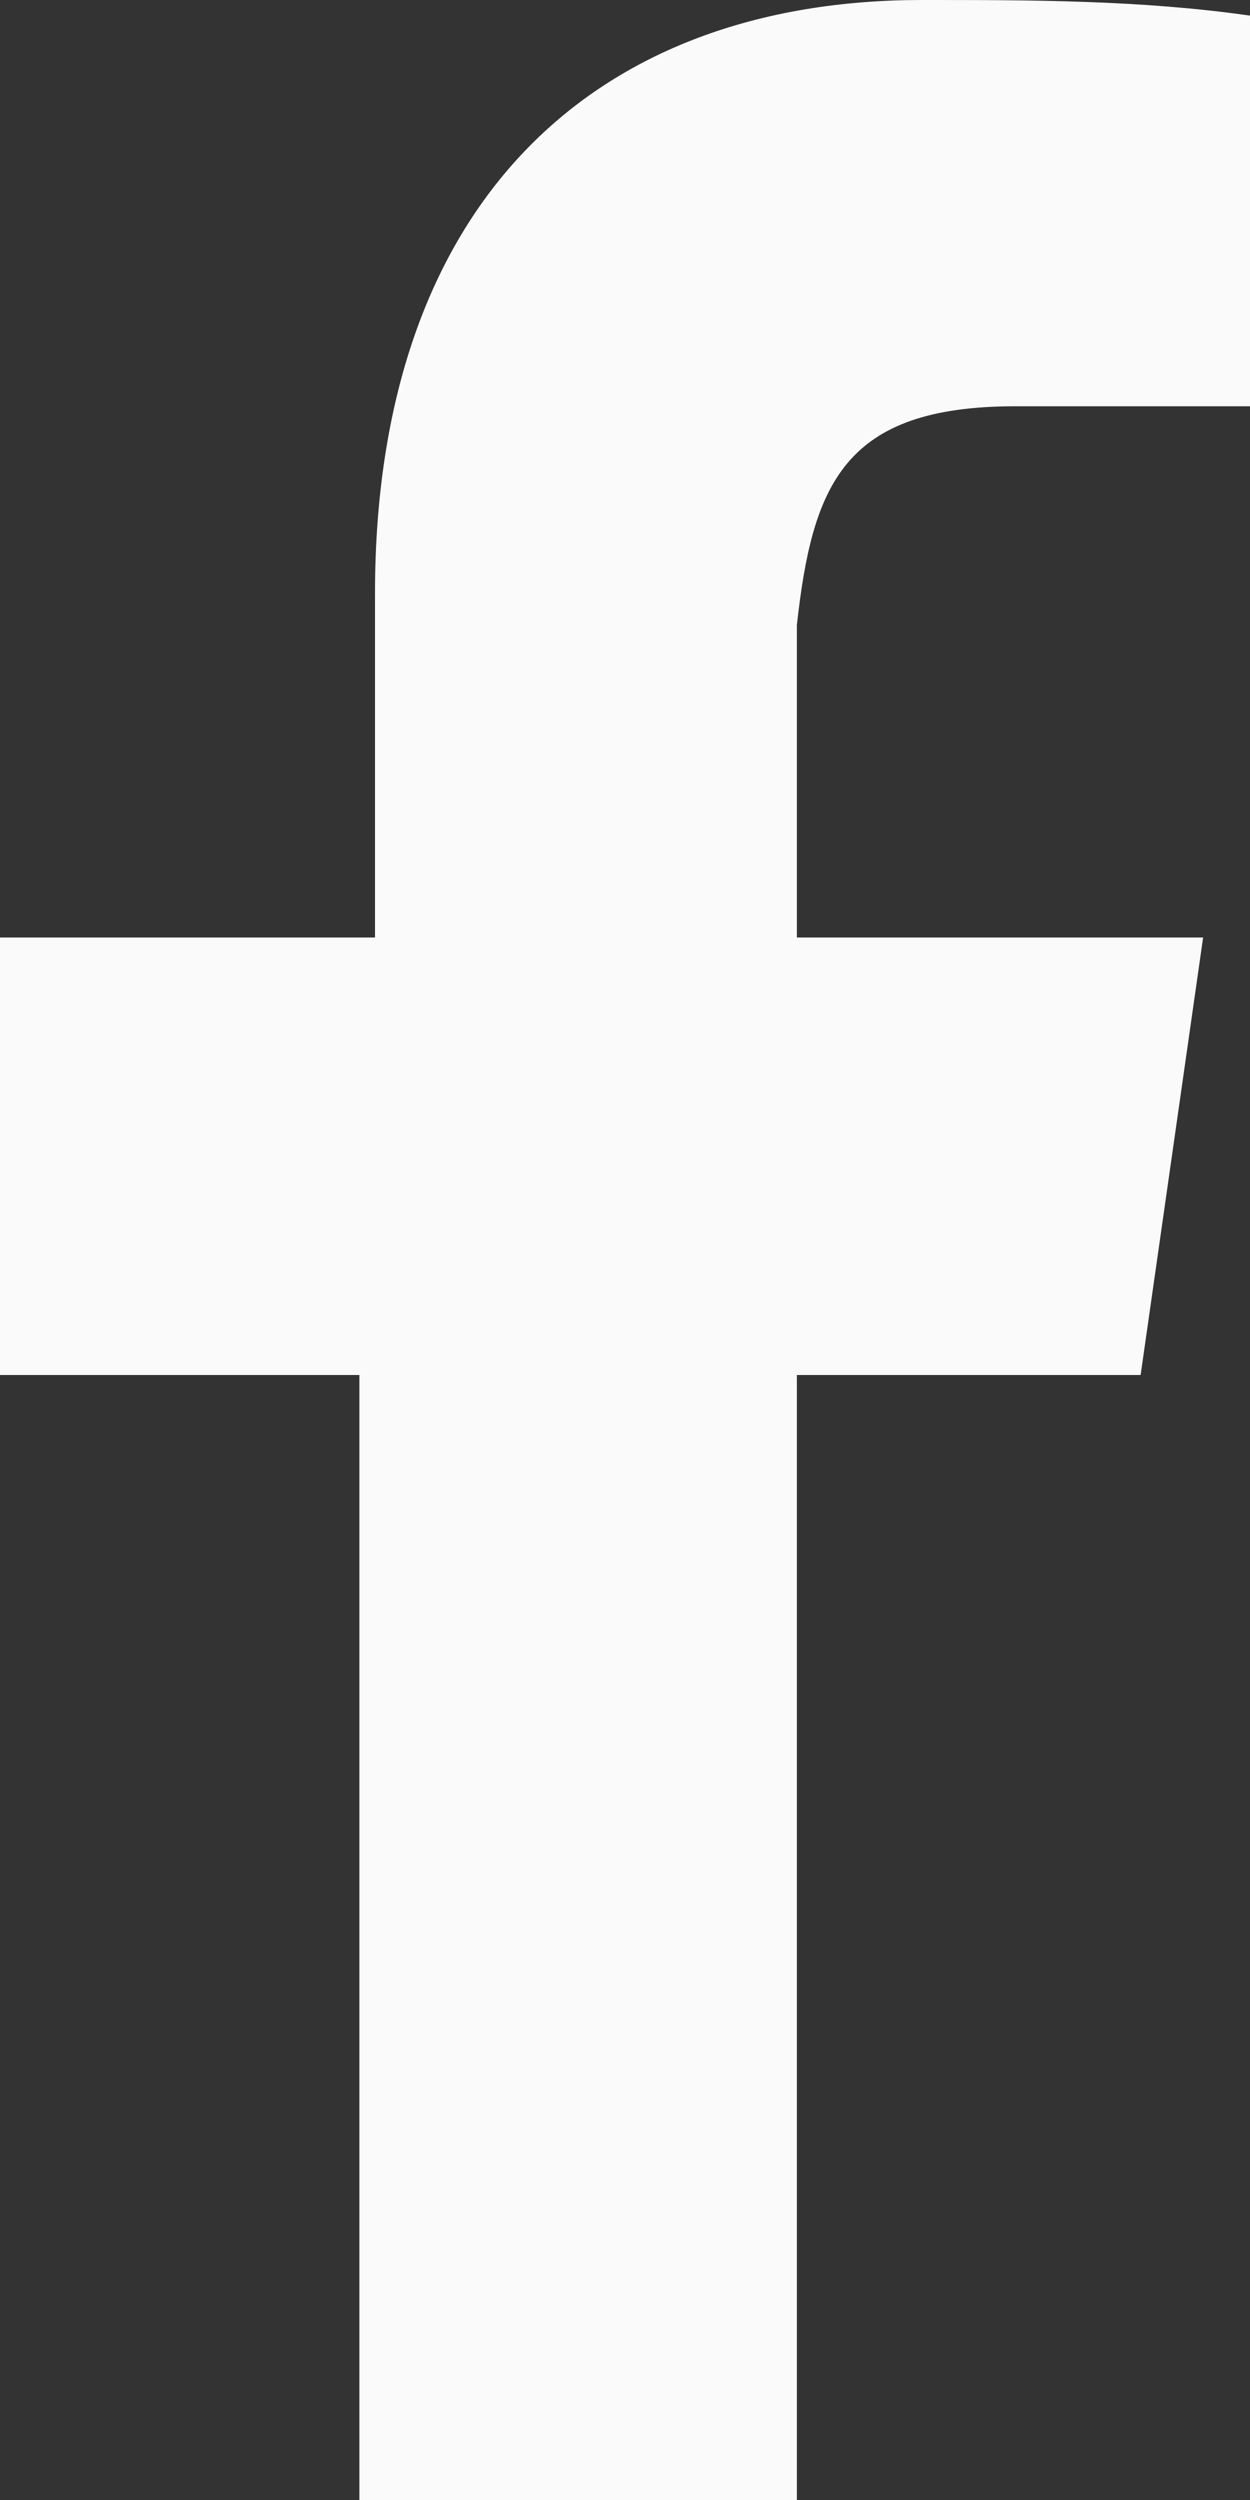 <svg width="12" height="24" viewBox="0 0 12 24" fill="none" xmlns="http://www.w3.org/2000/svg">
<rect x="0" y="0" width="12" height="24" fill="#333333" stroke="none"/>
<path d="M9.75 3.9H12V0.15C10.95 -0 9.9 1.87447e-09 8.85 1.87447e-09C5.7 1.87447e-09 3.6 1.95 3.6 5.7V9H0V13.2H3.45V24H7.65V13.2H10.95L11.55 9H7.65V6C7.8 4.65 8.1 3.9 9.75 3.9Z" fill="#FAFAFA"/>
</svg>
